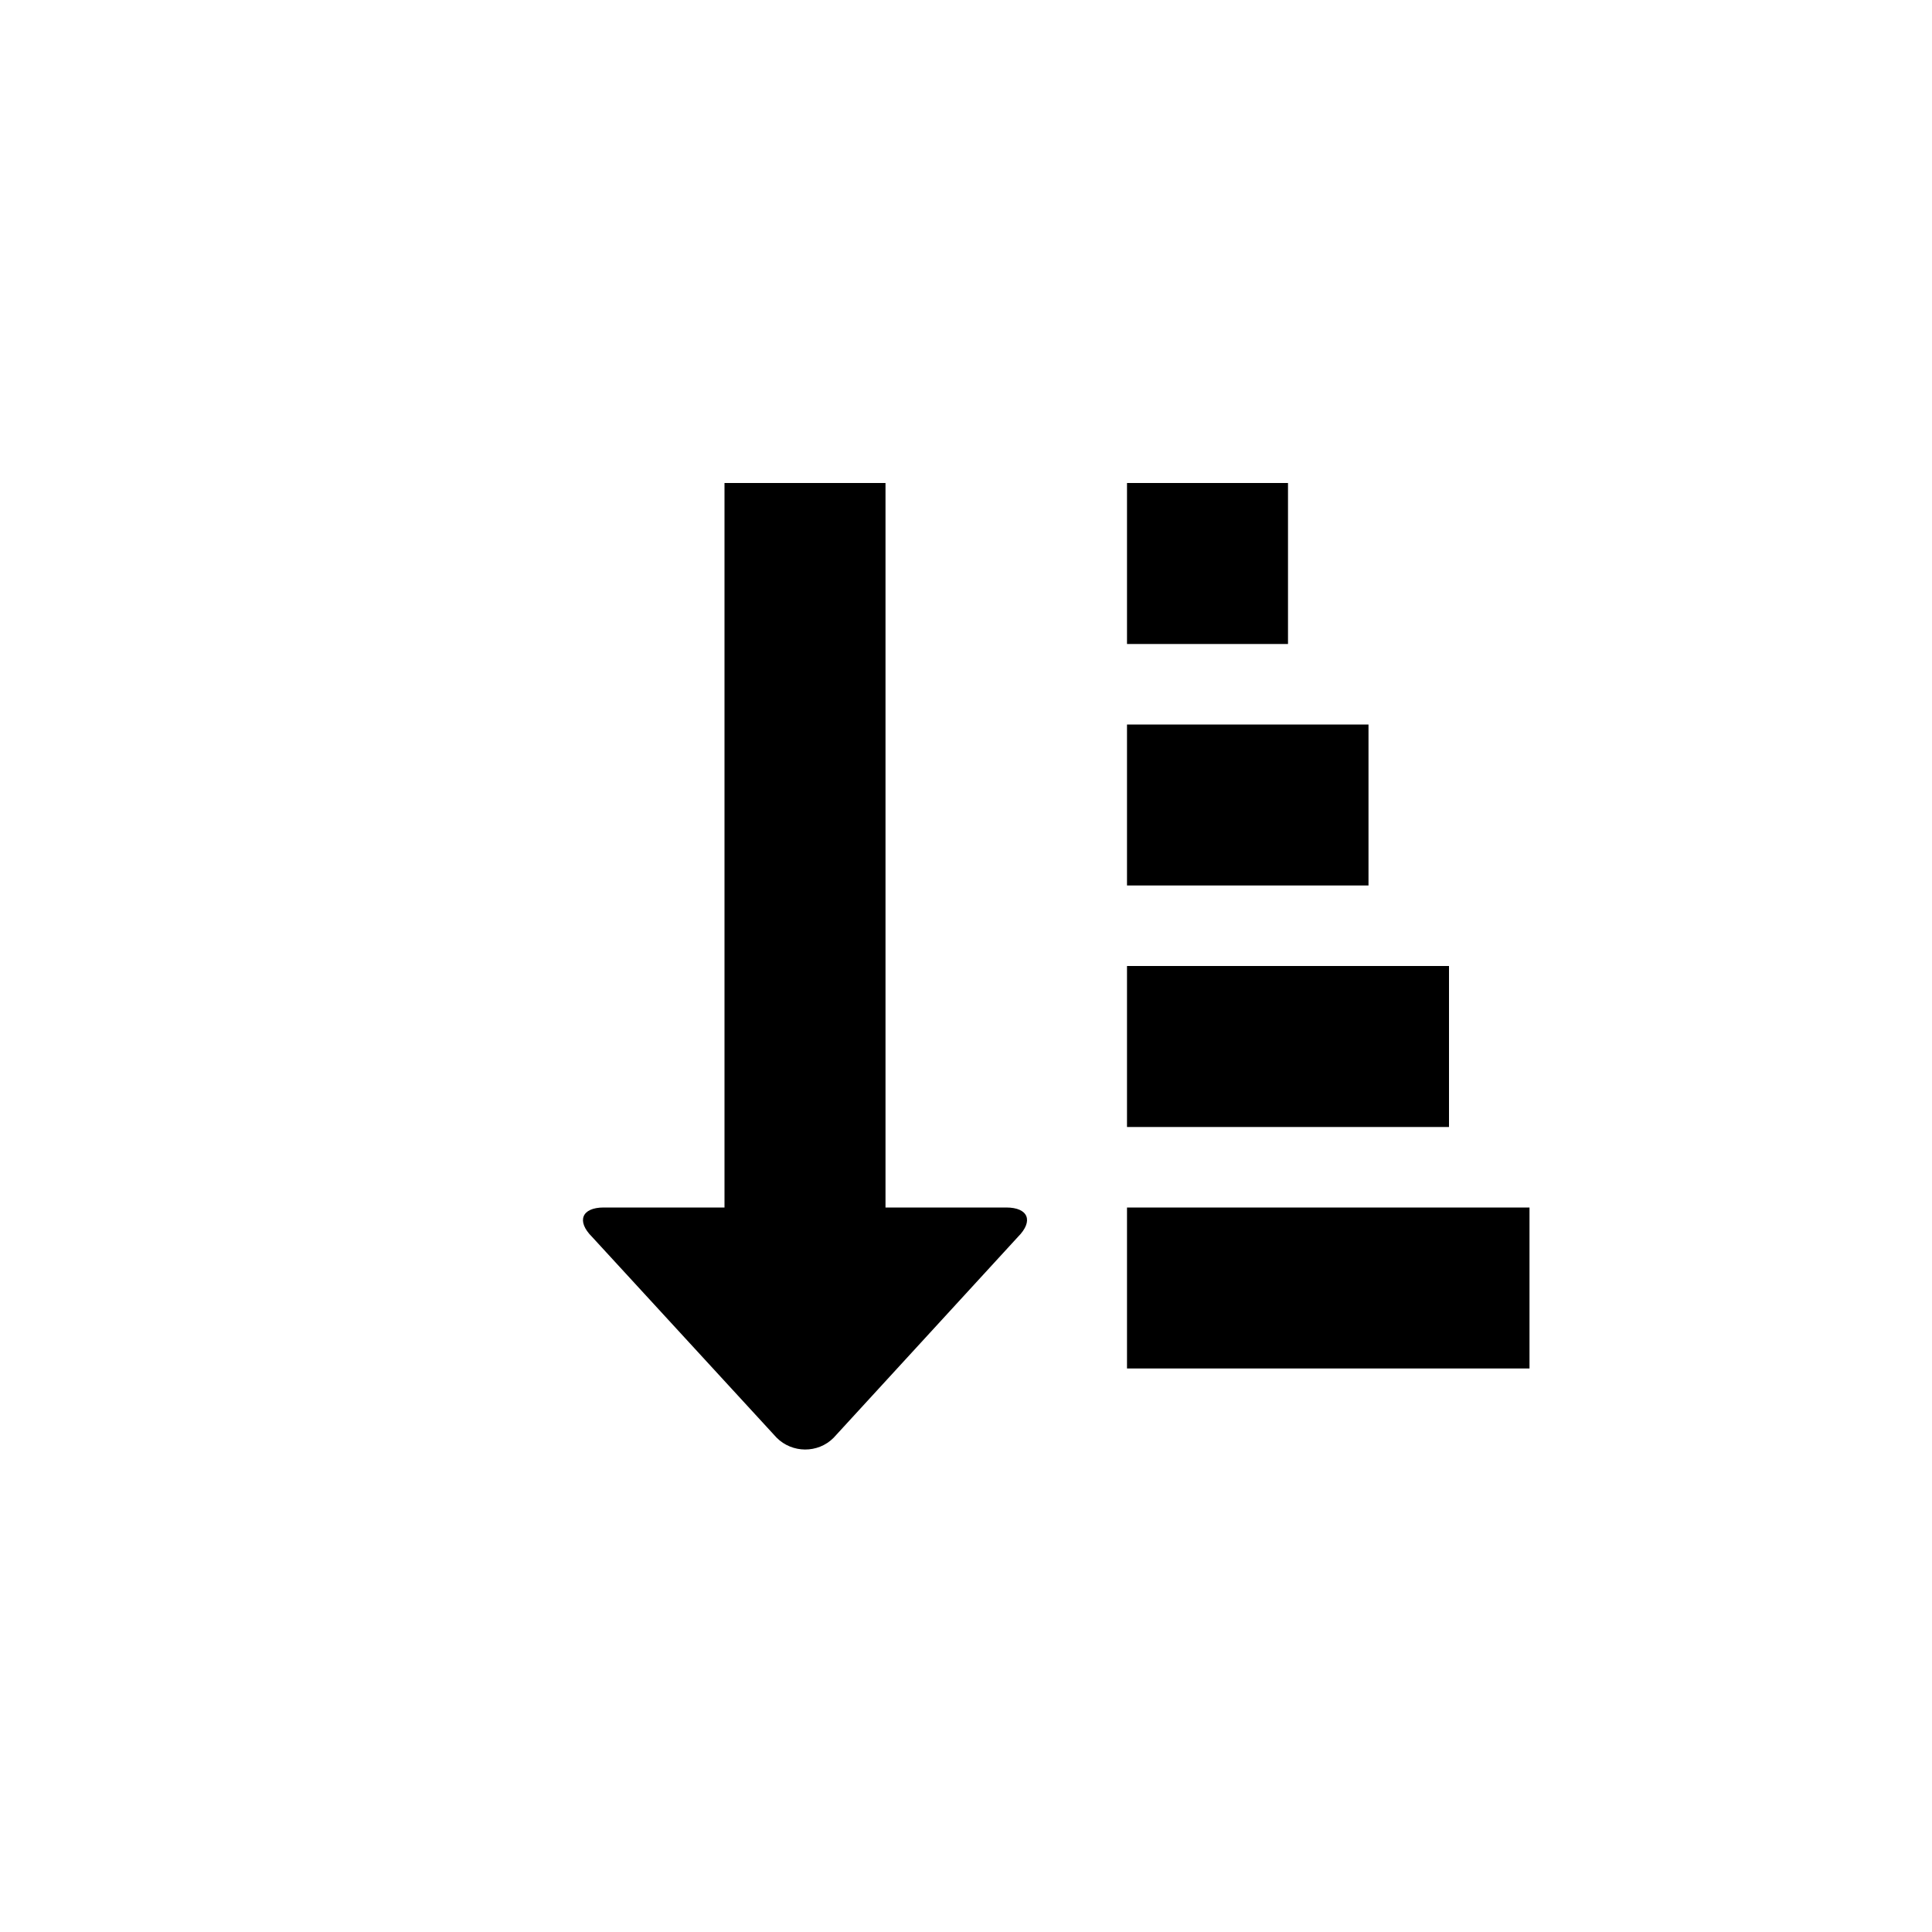 <?xml version="1.0" encoding="utf-8"?>
<!-- Generator: Adobe Illustrator 19.1.0, SVG Export Plug-In . SVG Version: 6.00 Build 0)  -->
<svg version="1.1" id="Layer_1" xmlns="http://www.w3.org/2000/svg" xmlns:xlink="http://www.w3.org/1999/xlink" x="0px" y="0px"
	 viewBox="0 0 24 24" style="enable-background:new 0 0 24 24;" xml:space="preserve">
<g id="sort-by-attributes">
	<path d="M16,6h-2v2h2V6z M17,9h-3v2h3V9z M19,15h-5v2h5V15z M18,12h-4v2h4V12z M9,6v9H7.5c-0.275,0-0.341,0.17-0.146,0.364
		l2.293,2.495c0.194,0.195,0.513,0.197,0.707,0.003l2.293-2.499C12.841,15.168,12.775,15,12.5,15H11V6H9z"/>
</g>
</svg>
